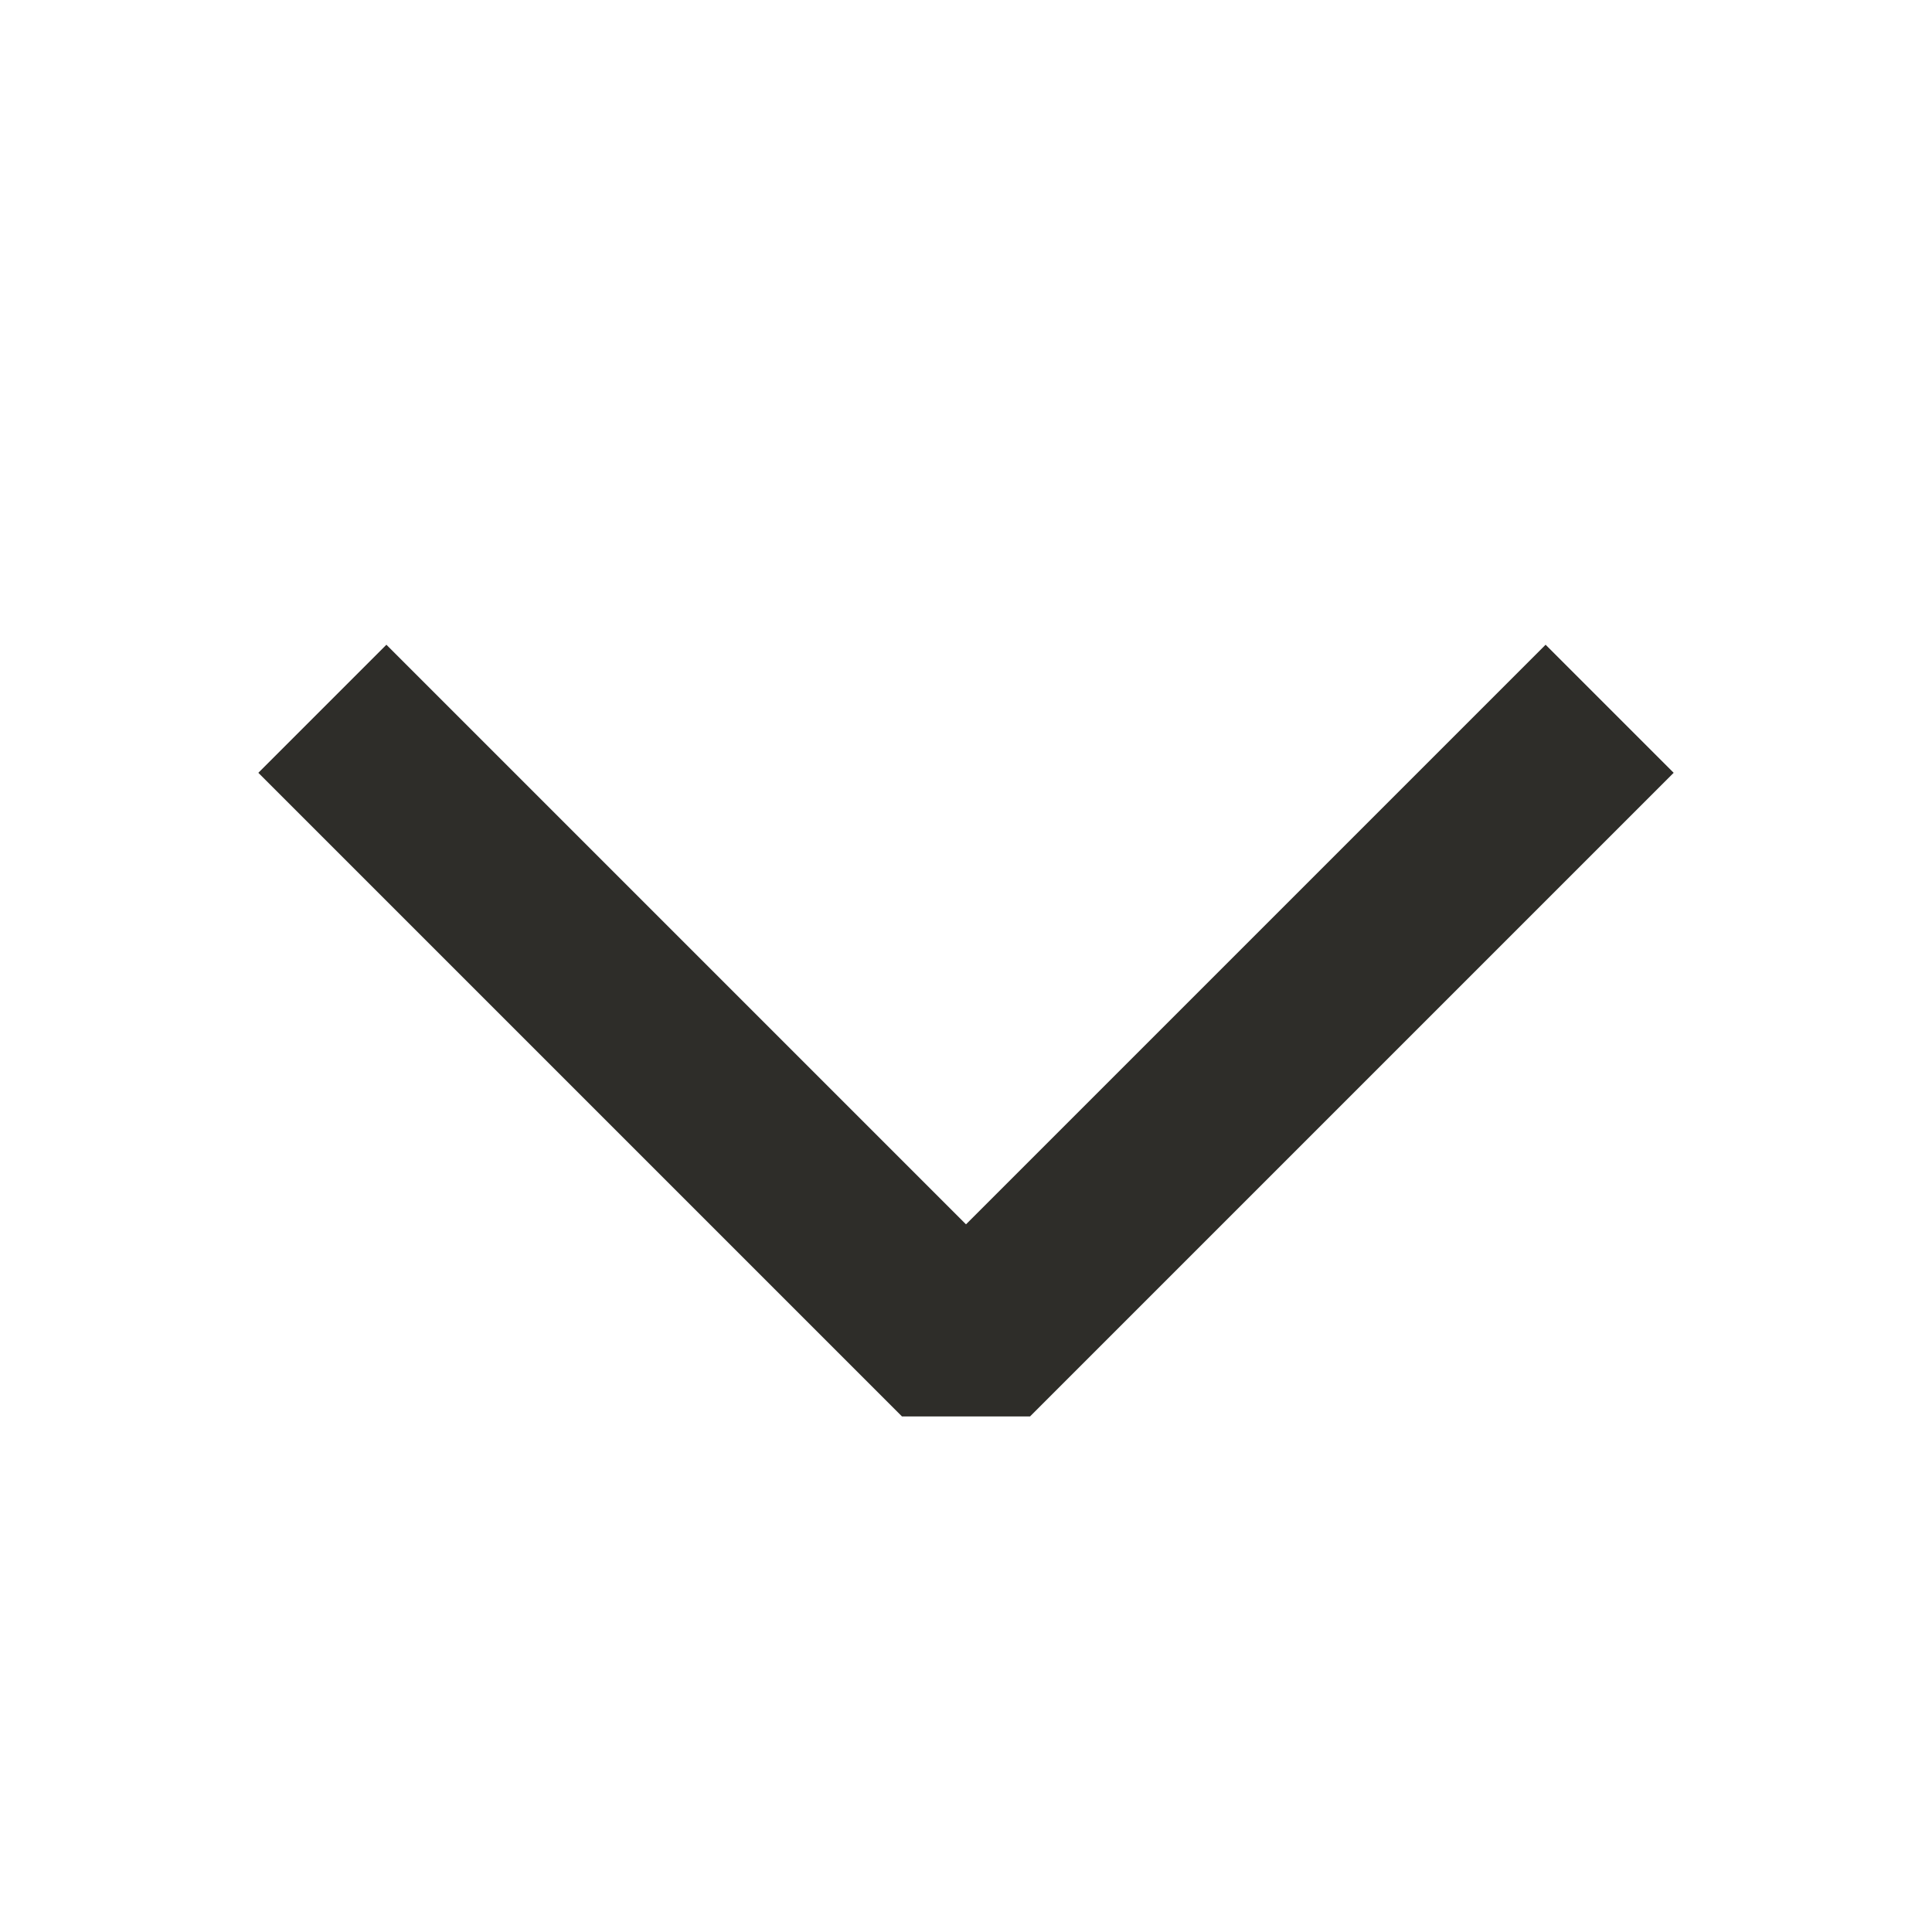 <svg width="16" height="16" viewBox="0 0 16 16" fill="none" xmlns="http://www.w3.org/2000/svg">
<path d="M3.2 6.4L8 11.2L12.8 6.4" stroke="#2E2D29" stroke-width="1.5" stroke-linecap="square" stroke-linejoin="bevel"/>
</svg>

